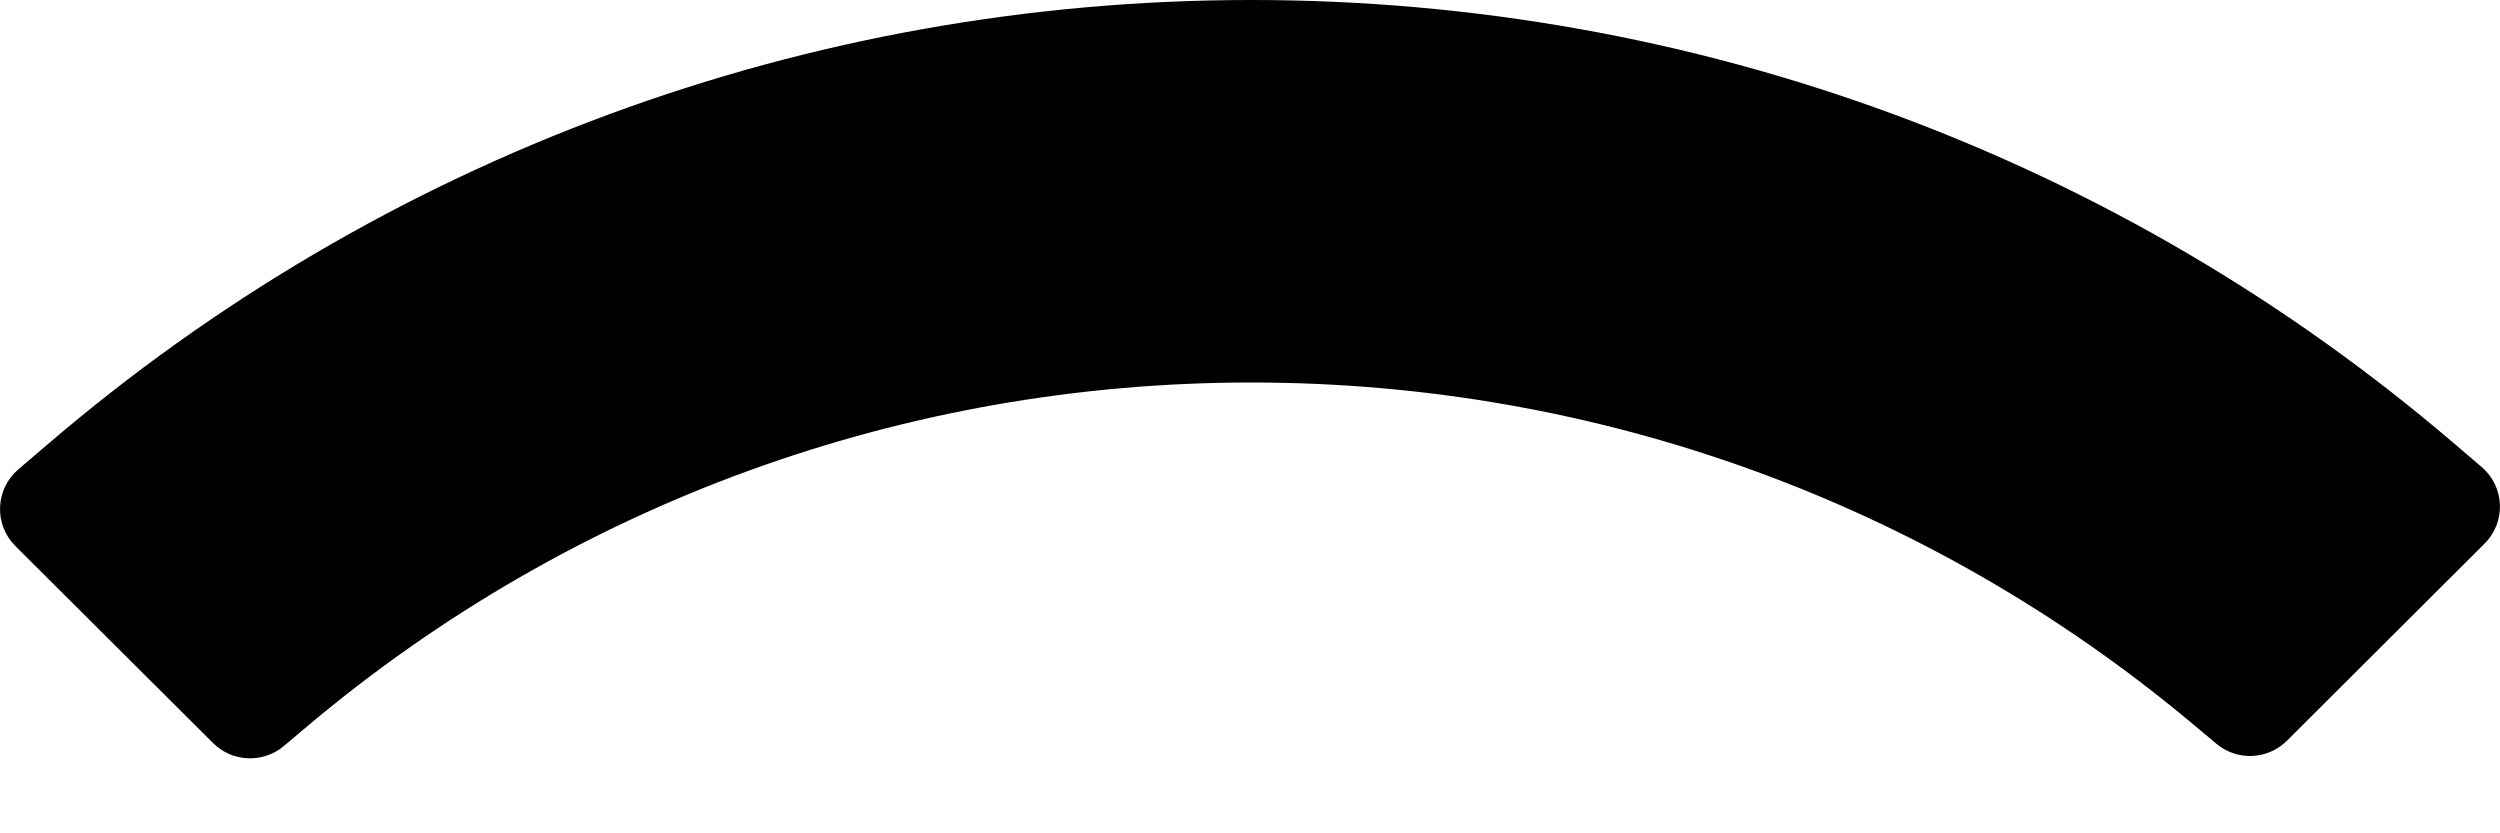 <svg width="15" height="5" viewBox="0 0 15 5" fill="none" xmlns="http://www.w3.org/2000/svg">
<path d="M7.508 0C10.166 0 12.707 0.937 14.719 2.656L14.89 2.802C15.029 2.921 15.037 3.132 14.908 3.261L13.722 4.444C13.607 4.559 13.423 4.567 13.299 4.463L13.152 4.34C11.568 3.015 9.583 2.295 7.508 2.295C5.426 2.295 3.435 3.02 1.849 4.353L1.702 4.477C1.577 4.581 1.393 4.573 1.278 4.458L0.092 3.276C-0.037 3.147 -0.029 2.936 0.109 2.817L0.28 2.671C2.294 0.943 4.843 0 7.508 0Z" fill="black"/>
</svg>
